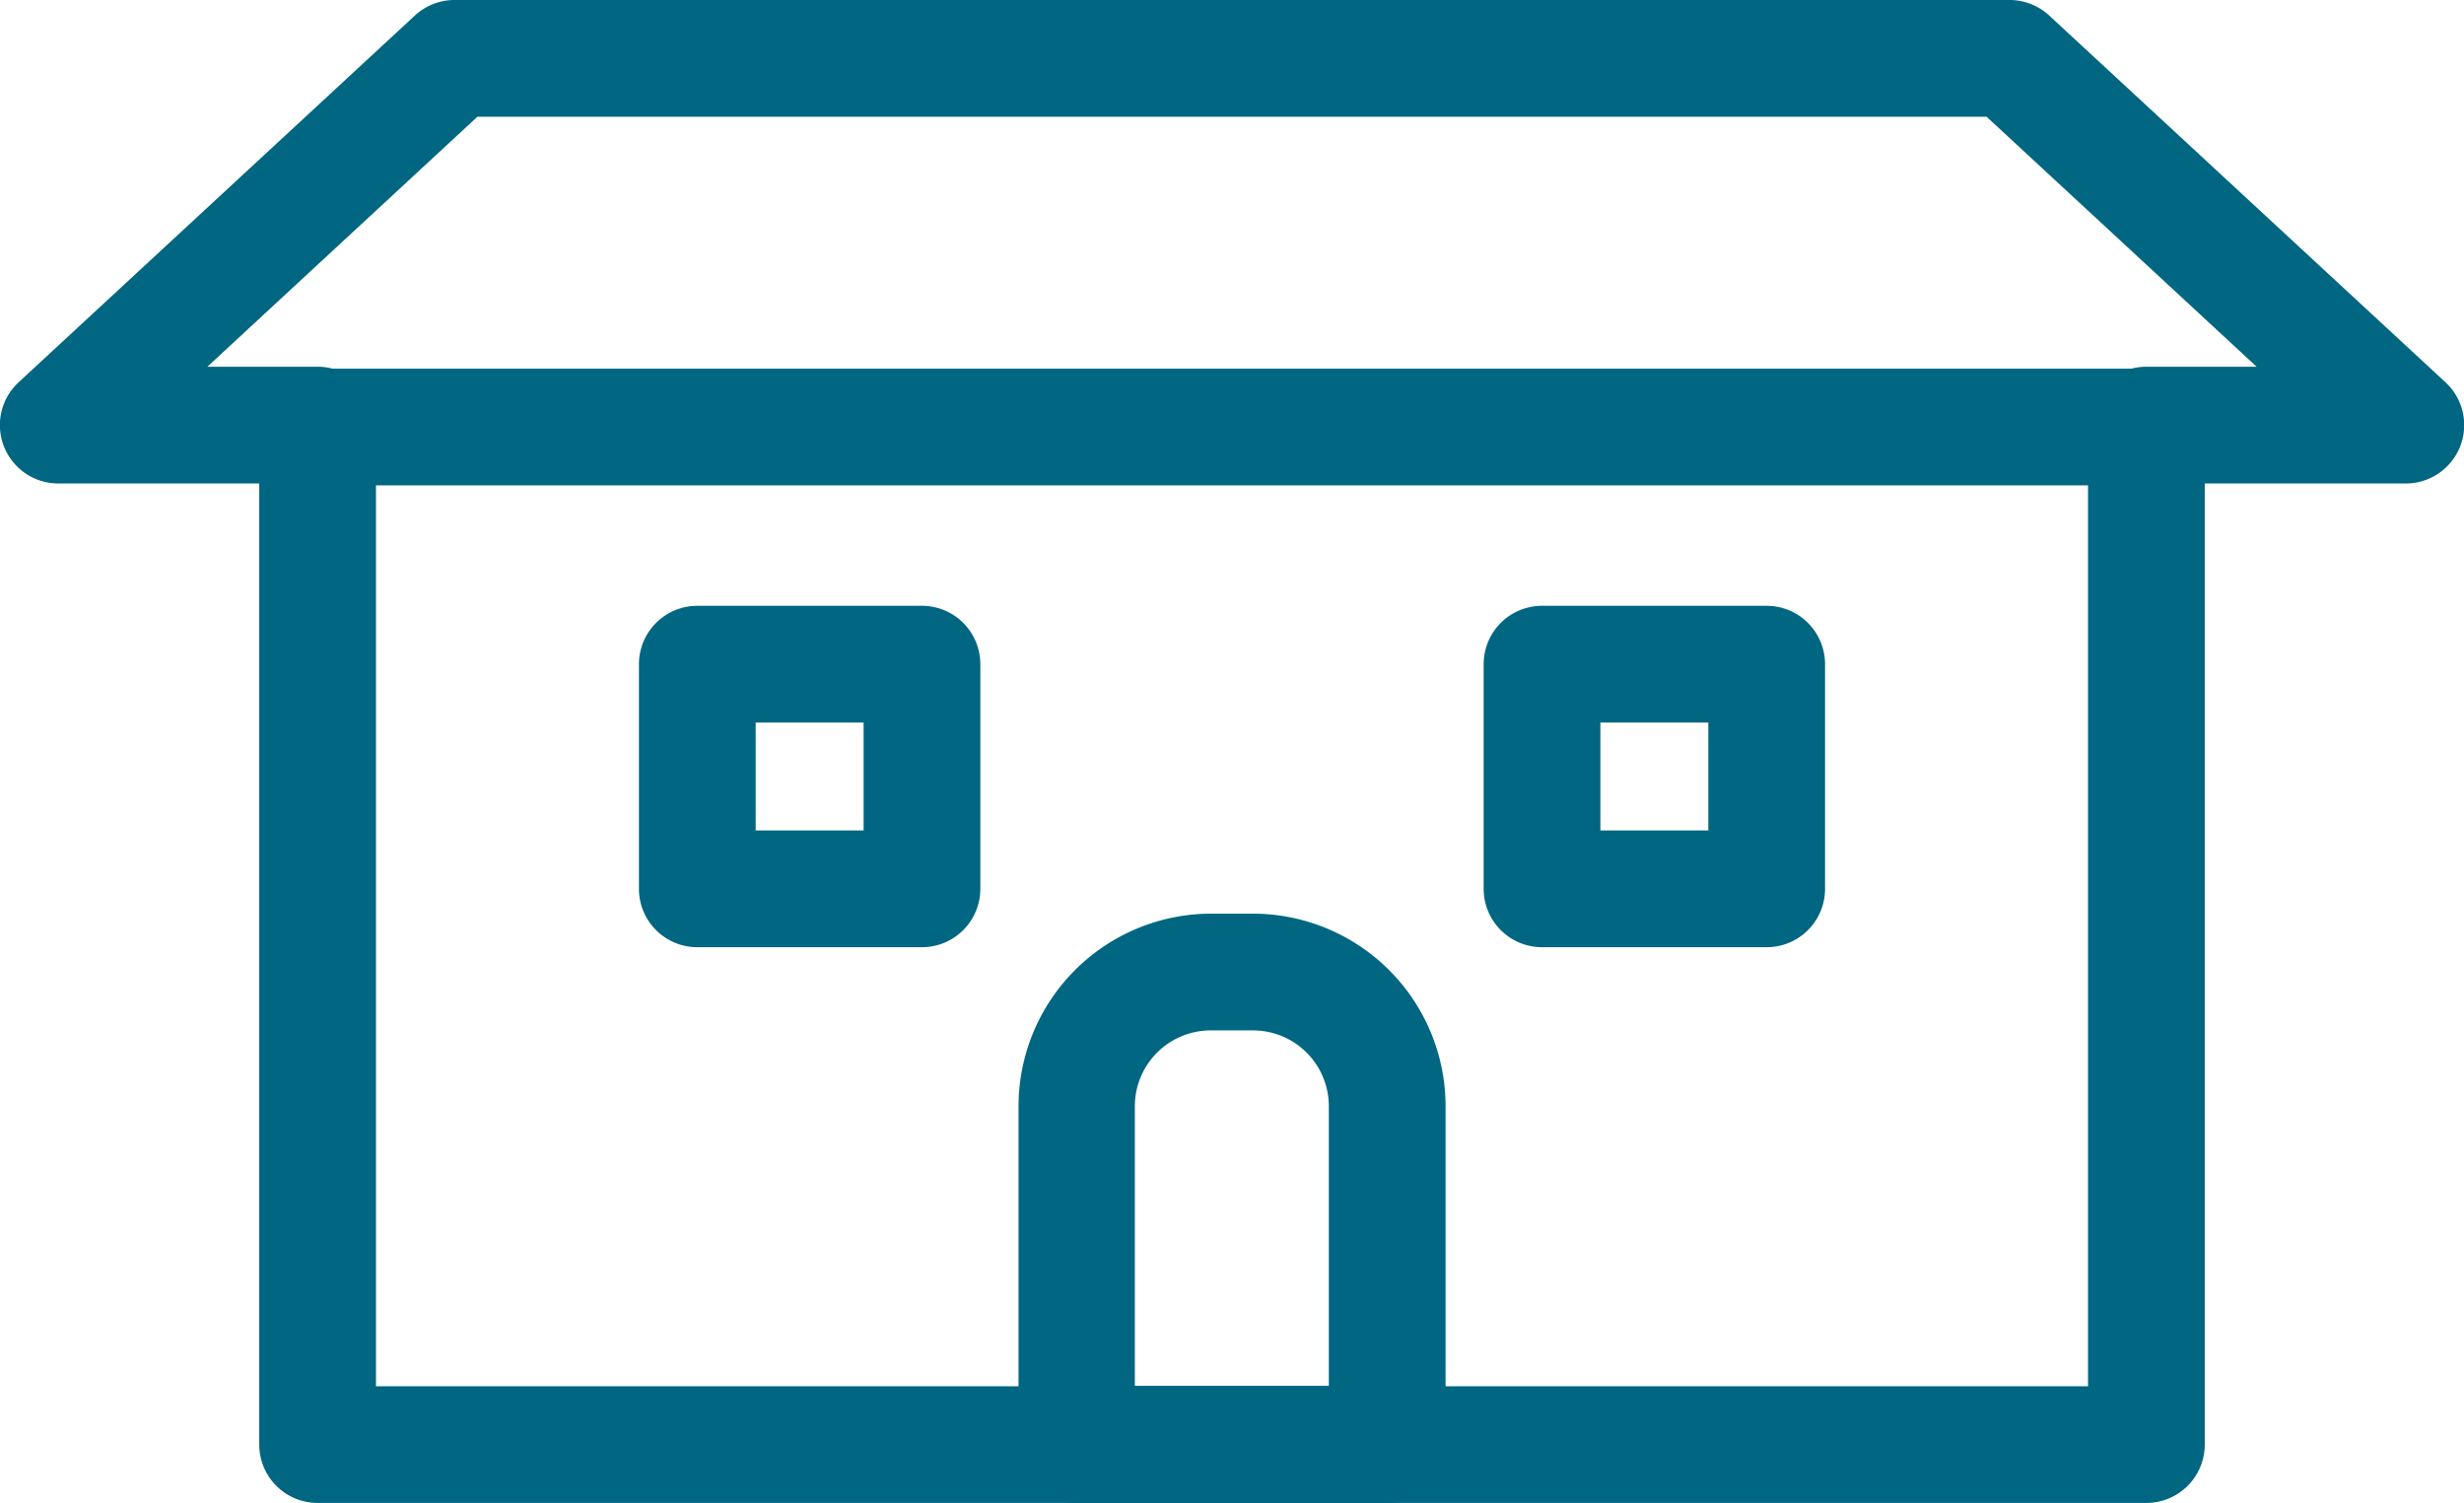 <svg xmlns="http://www.w3.org/2000/svg" width="23.219" height="14.163" viewBox="0 0 23.219 14.163"><g transform="translate(0.55 0.55)"><path d="M0-.55H17.233a.55.55,0,0,1,.55.55V9.589a.55.55,0,0,1-.55.55H0a.55.55,0,0,1-.55-.55V0A.55.55,0,0,1,0-.55ZM16.683.55H.55V9.039H16.683Z" transform="translate(2.443 3.474)" fill="#006681"/><path d="M1.264-.55h.4A1.816,1.816,0,0,1,3.474,1.264V4.453a.55.55,0,0,1-.55.55H0a.55.55,0,0,1-.55-.55V1.264A1.816,1.816,0,0,1,1.264-.55ZM2.374,3.9V1.264A.715.715,0,0,0,1.66.55h-.4a.715.715,0,0,0-.714.714V3.9Z" transform="translate(9.598 8.61)" fill="#006681"/><path d="M734.744,500.765H732.3a.55.55,0,1,1,0-1.1h1.039l-2.545-2.356H716.573l-2.545,2.356h1.039a.55.55,0,0,1,0,1.1h-2.443a.55.55,0,0,1-.374-.954l3.734-3.456a.55.55,0,0,1,.374-.146H731.01a.55.55,0,0,1,.374.146l3.734,3.456a.55.55,0,0,1-.374.954Z" transform="translate(-712.624 -496.759)" fill="#006681"/><path d="M0-.55H2.117a.55.55,0,0,1,.55.55V2.117a.55.55,0,0,1-.55.55H0a.55.55,0,0,1-.55-.55V0A.55.55,0,0,1,0-.55ZM1.567.55H.55V1.567H1.567Z" transform="translate(6.021 5.709)" fill="#006681"/><path d="M0-.55H2.117a.55.55,0,0,1,.55.55V2.117a.55.55,0,0,1-.55.55H0a.55.55,0,0,1-.55-.55V0A.55.55,0,0,1,0-.55ZM1.567.55H.55V1.567H1.567Z" transform="translate(16.098 7.826) rotate(180)" fill="#006681"/></g></svg>